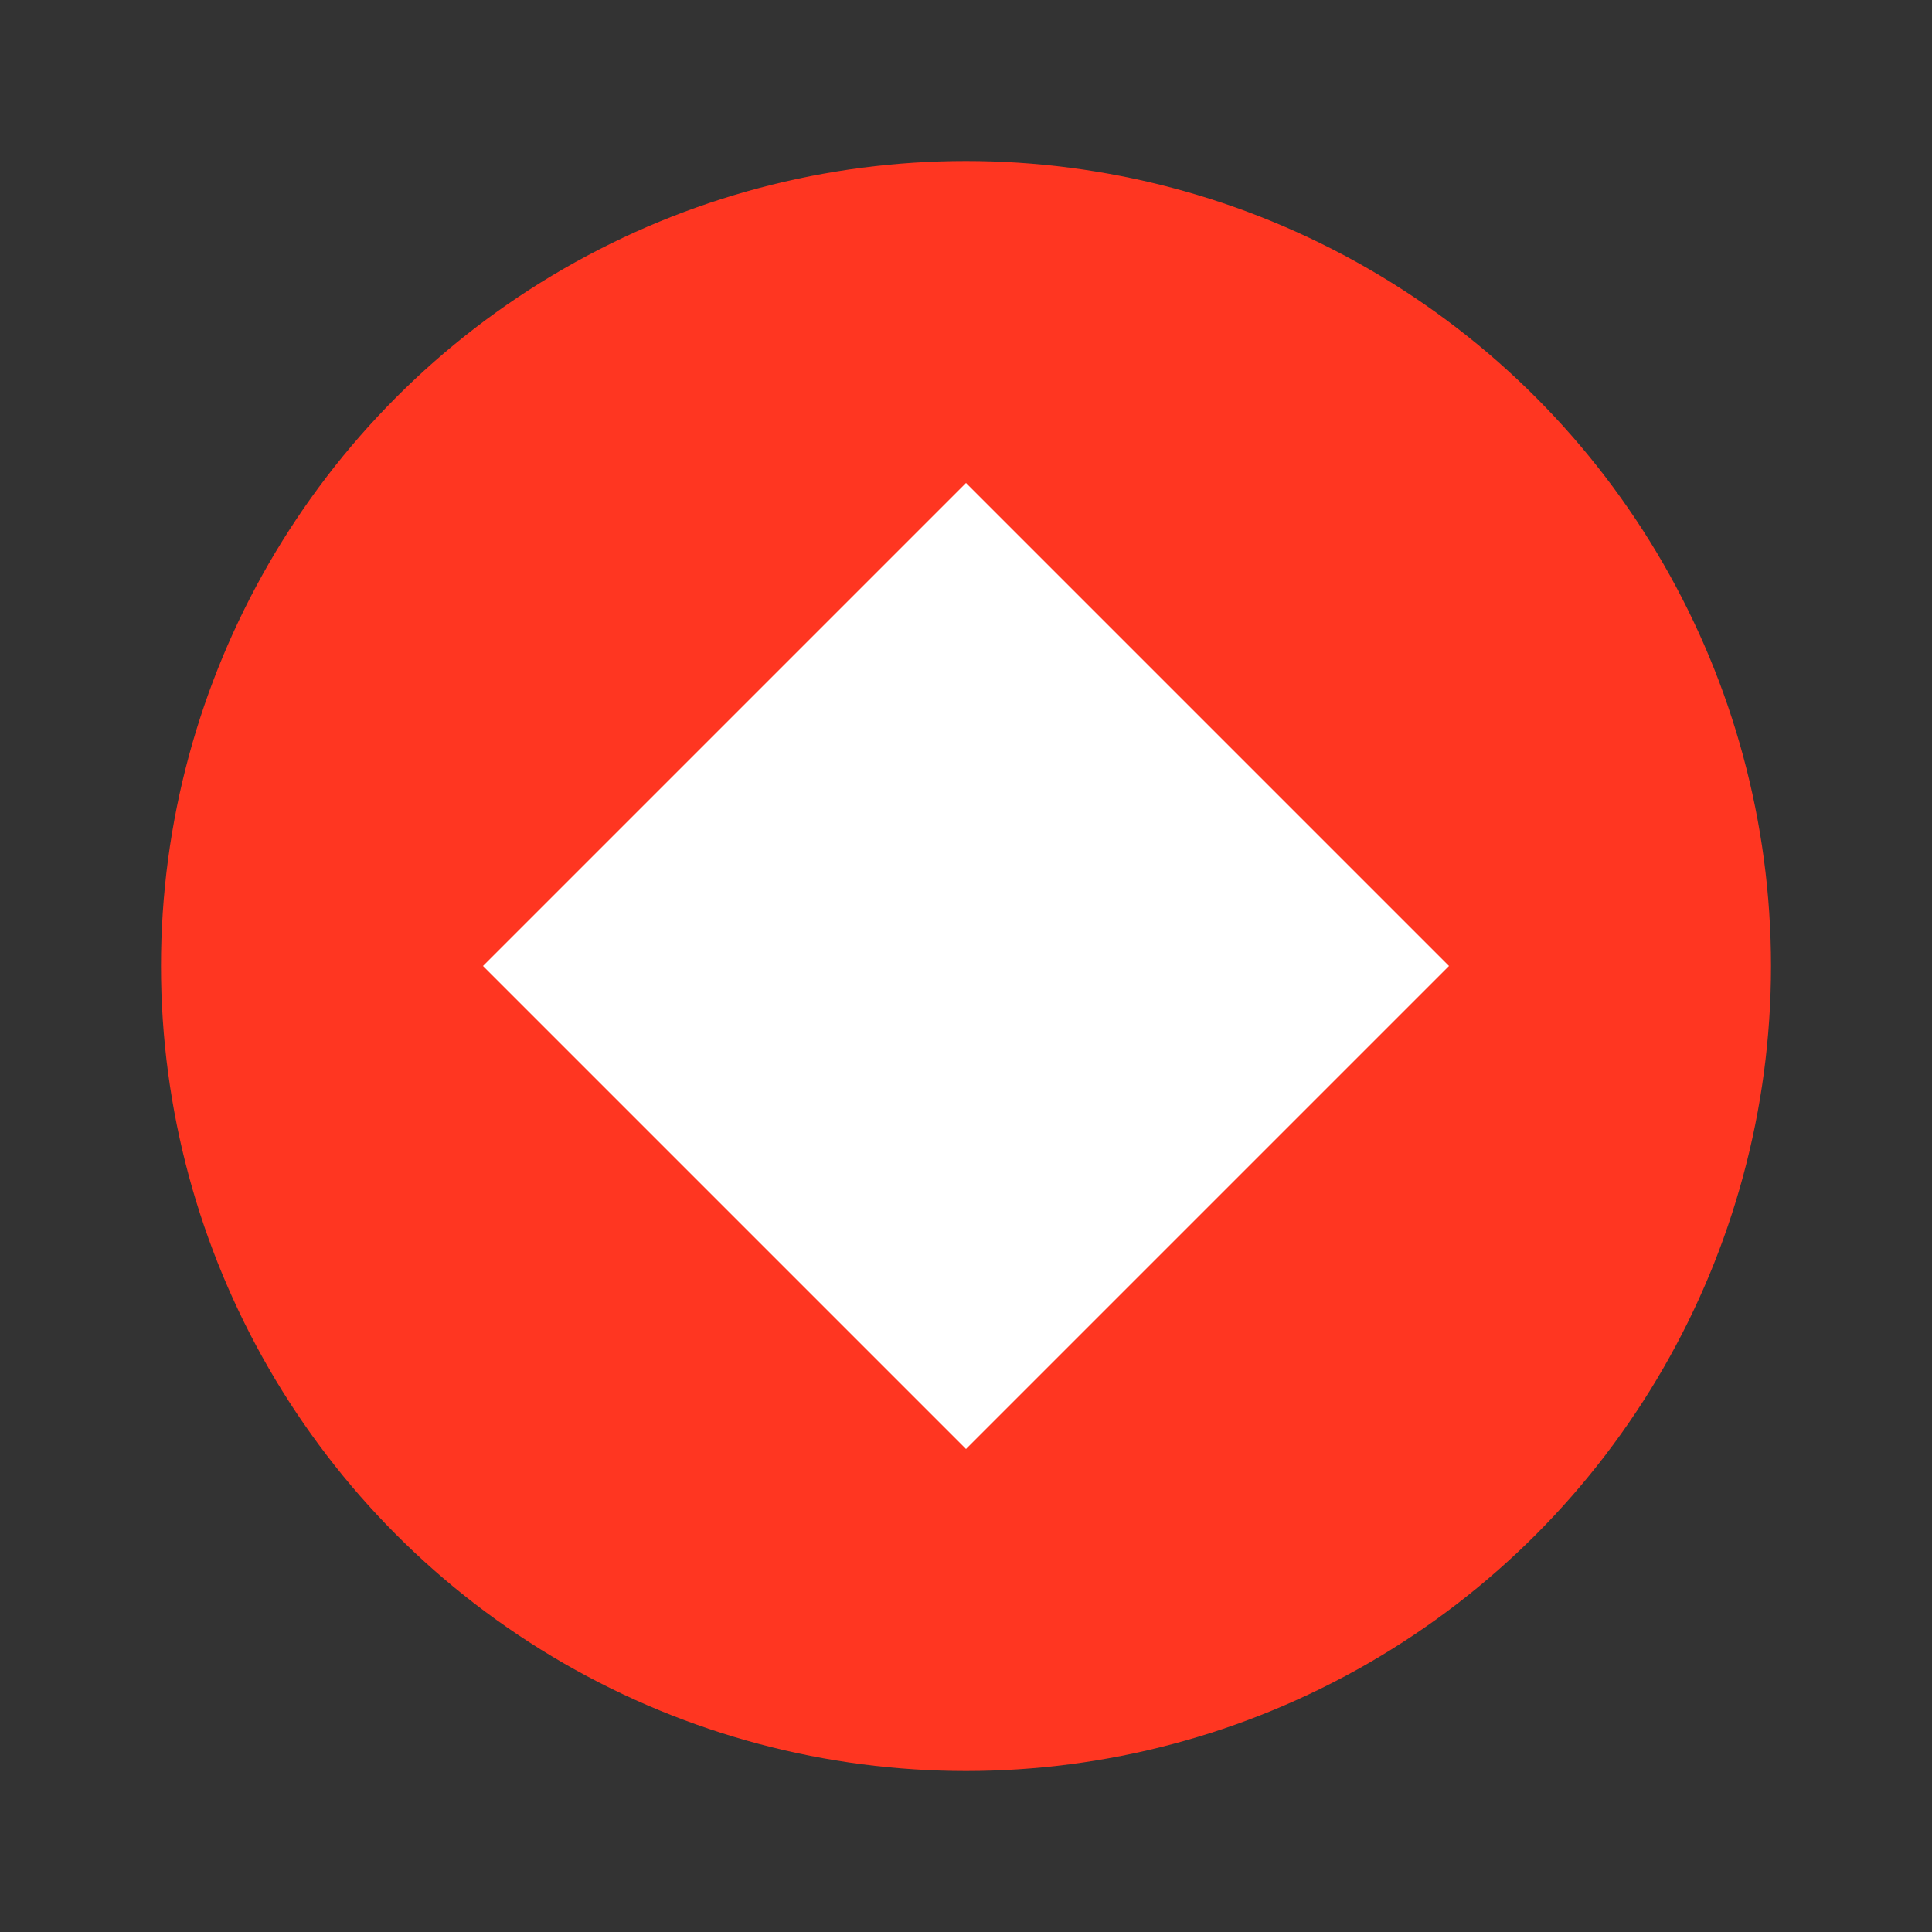 <svg viewBox="0 0 24 24" xmlns="http://www.w3.org/2000/svg">
      <rect x="0" y="0" width="24" height="24" fill="#333333" stroke="none"/>
      <circle cx="12" cy="12" r="10" fill="#FF3621"/>
      <path d="M12 6l6 6-6 6-6-6 6-6z" fill="#fff"/>
    </svg>